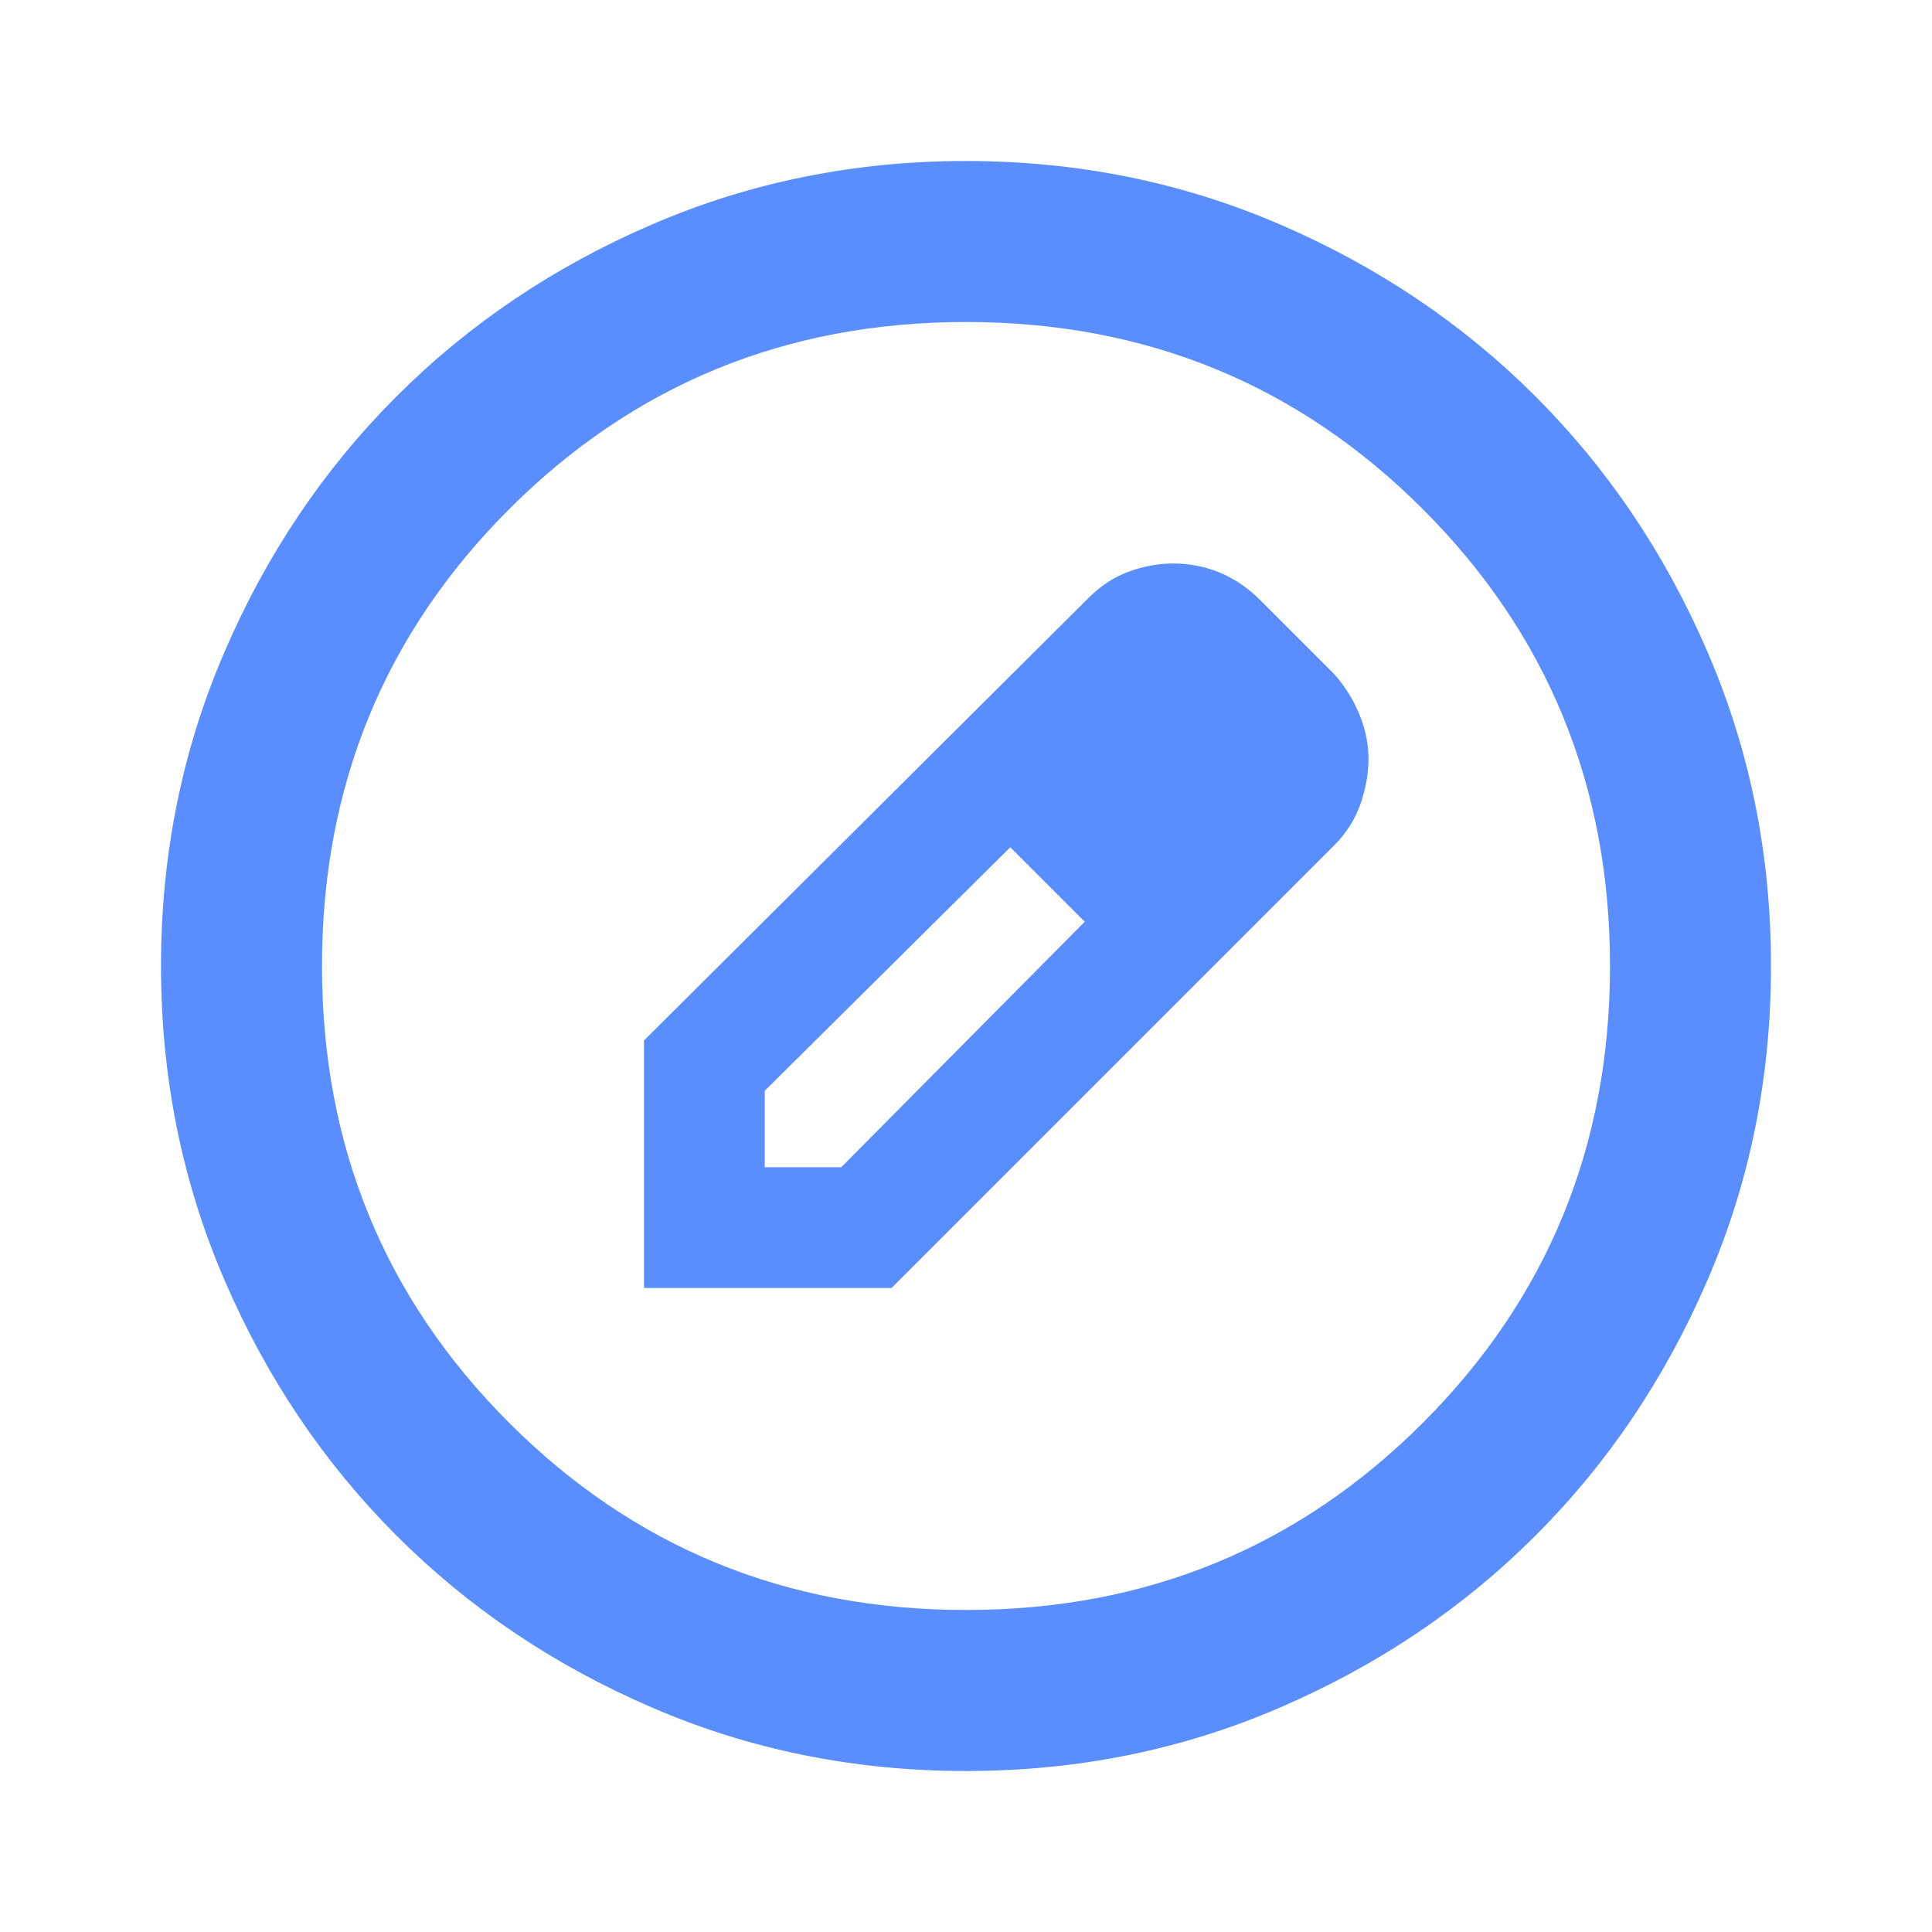 <svg width="24" height="24" viewBox="0 0 24 24" fill="none" xmlns="http://www.w3.org/2000/svg">
<g id="draft_orders_FILL0_wght400_GRAD0_opsz24">
<path id="Vector" d="M12 22C10.617 22 9.317 21.738 8.1 21.212C6.883 20.688 5.825 19.975 4.925 19.075C4.025 18.175 3.312 17.117 2.788 15.9C2.263 14.683 2 13.383 2 12C2 10.617 2.263 9.317 2.788 8.1C3.312 6.883 4.025 5.825 4.925 4.925C5.825 4.025 6.883 3.312 8.1 2.788C9.317 2.263 10.617 2 12 2C13.383 2 14.683 2.263 15.9 2.788C17.117 3.312 18.175 4.025 19.075 4.925C19.975 5.825 20.688 6.883 21.212 8.1C21.738 9.317 22 10.617 22 12C22 13.383 21.738 14.683 21.212 15.9C20.688 17.117 19.975 18.175 19.075 19.075C18.175 19.975 17.117 20.688 15.9 21.212C14.683 21.738 13.383 22 12 22ZM12 20C14.233 20 16.125 19.225 17.675 17.675C19.225 16.125 20 14.233 20 12C20 9.767 19.225 7.875 17.675 6.325C16.125 4.775 14.233 4 12 4C9.767 4 7.875 4.775 6.325 6.325C4.775 7.875 4 9.767 4 12C4 14.233 4.775 16.125 6.325 17.675C7.875 19.225 9.767 20 12 20ZM8 16V12.925L13.525 7.425C13.675 7.275 13.842 7.167 14.025 7.1C14.208 7.033 14.392 7 14.575 7C14.775 7 14.967 7.037 15.15 7.112C15.333 7.188 15.5 7.3 15.65 7.45L16.575 8.375C16.708 8.525 16.812 8.692 16.887 8.875C16.962 9.058 17 9.242 17 9.425C17 9.608 16.967 9.796 16.9 9.988C16.833 10.179 16.725 10.35 16.575 10.5L11.075 16H8ZM9.5 14.5H10.45L13.475 11.45L13.025 10.975L12.55 10.525L9.5 13.55V14.5ZM13.025 10.975L12.55 10.525L13.475 11.45L13.025 10.975Z" fill="#5A8EFF"/>
</g>
</svg>
